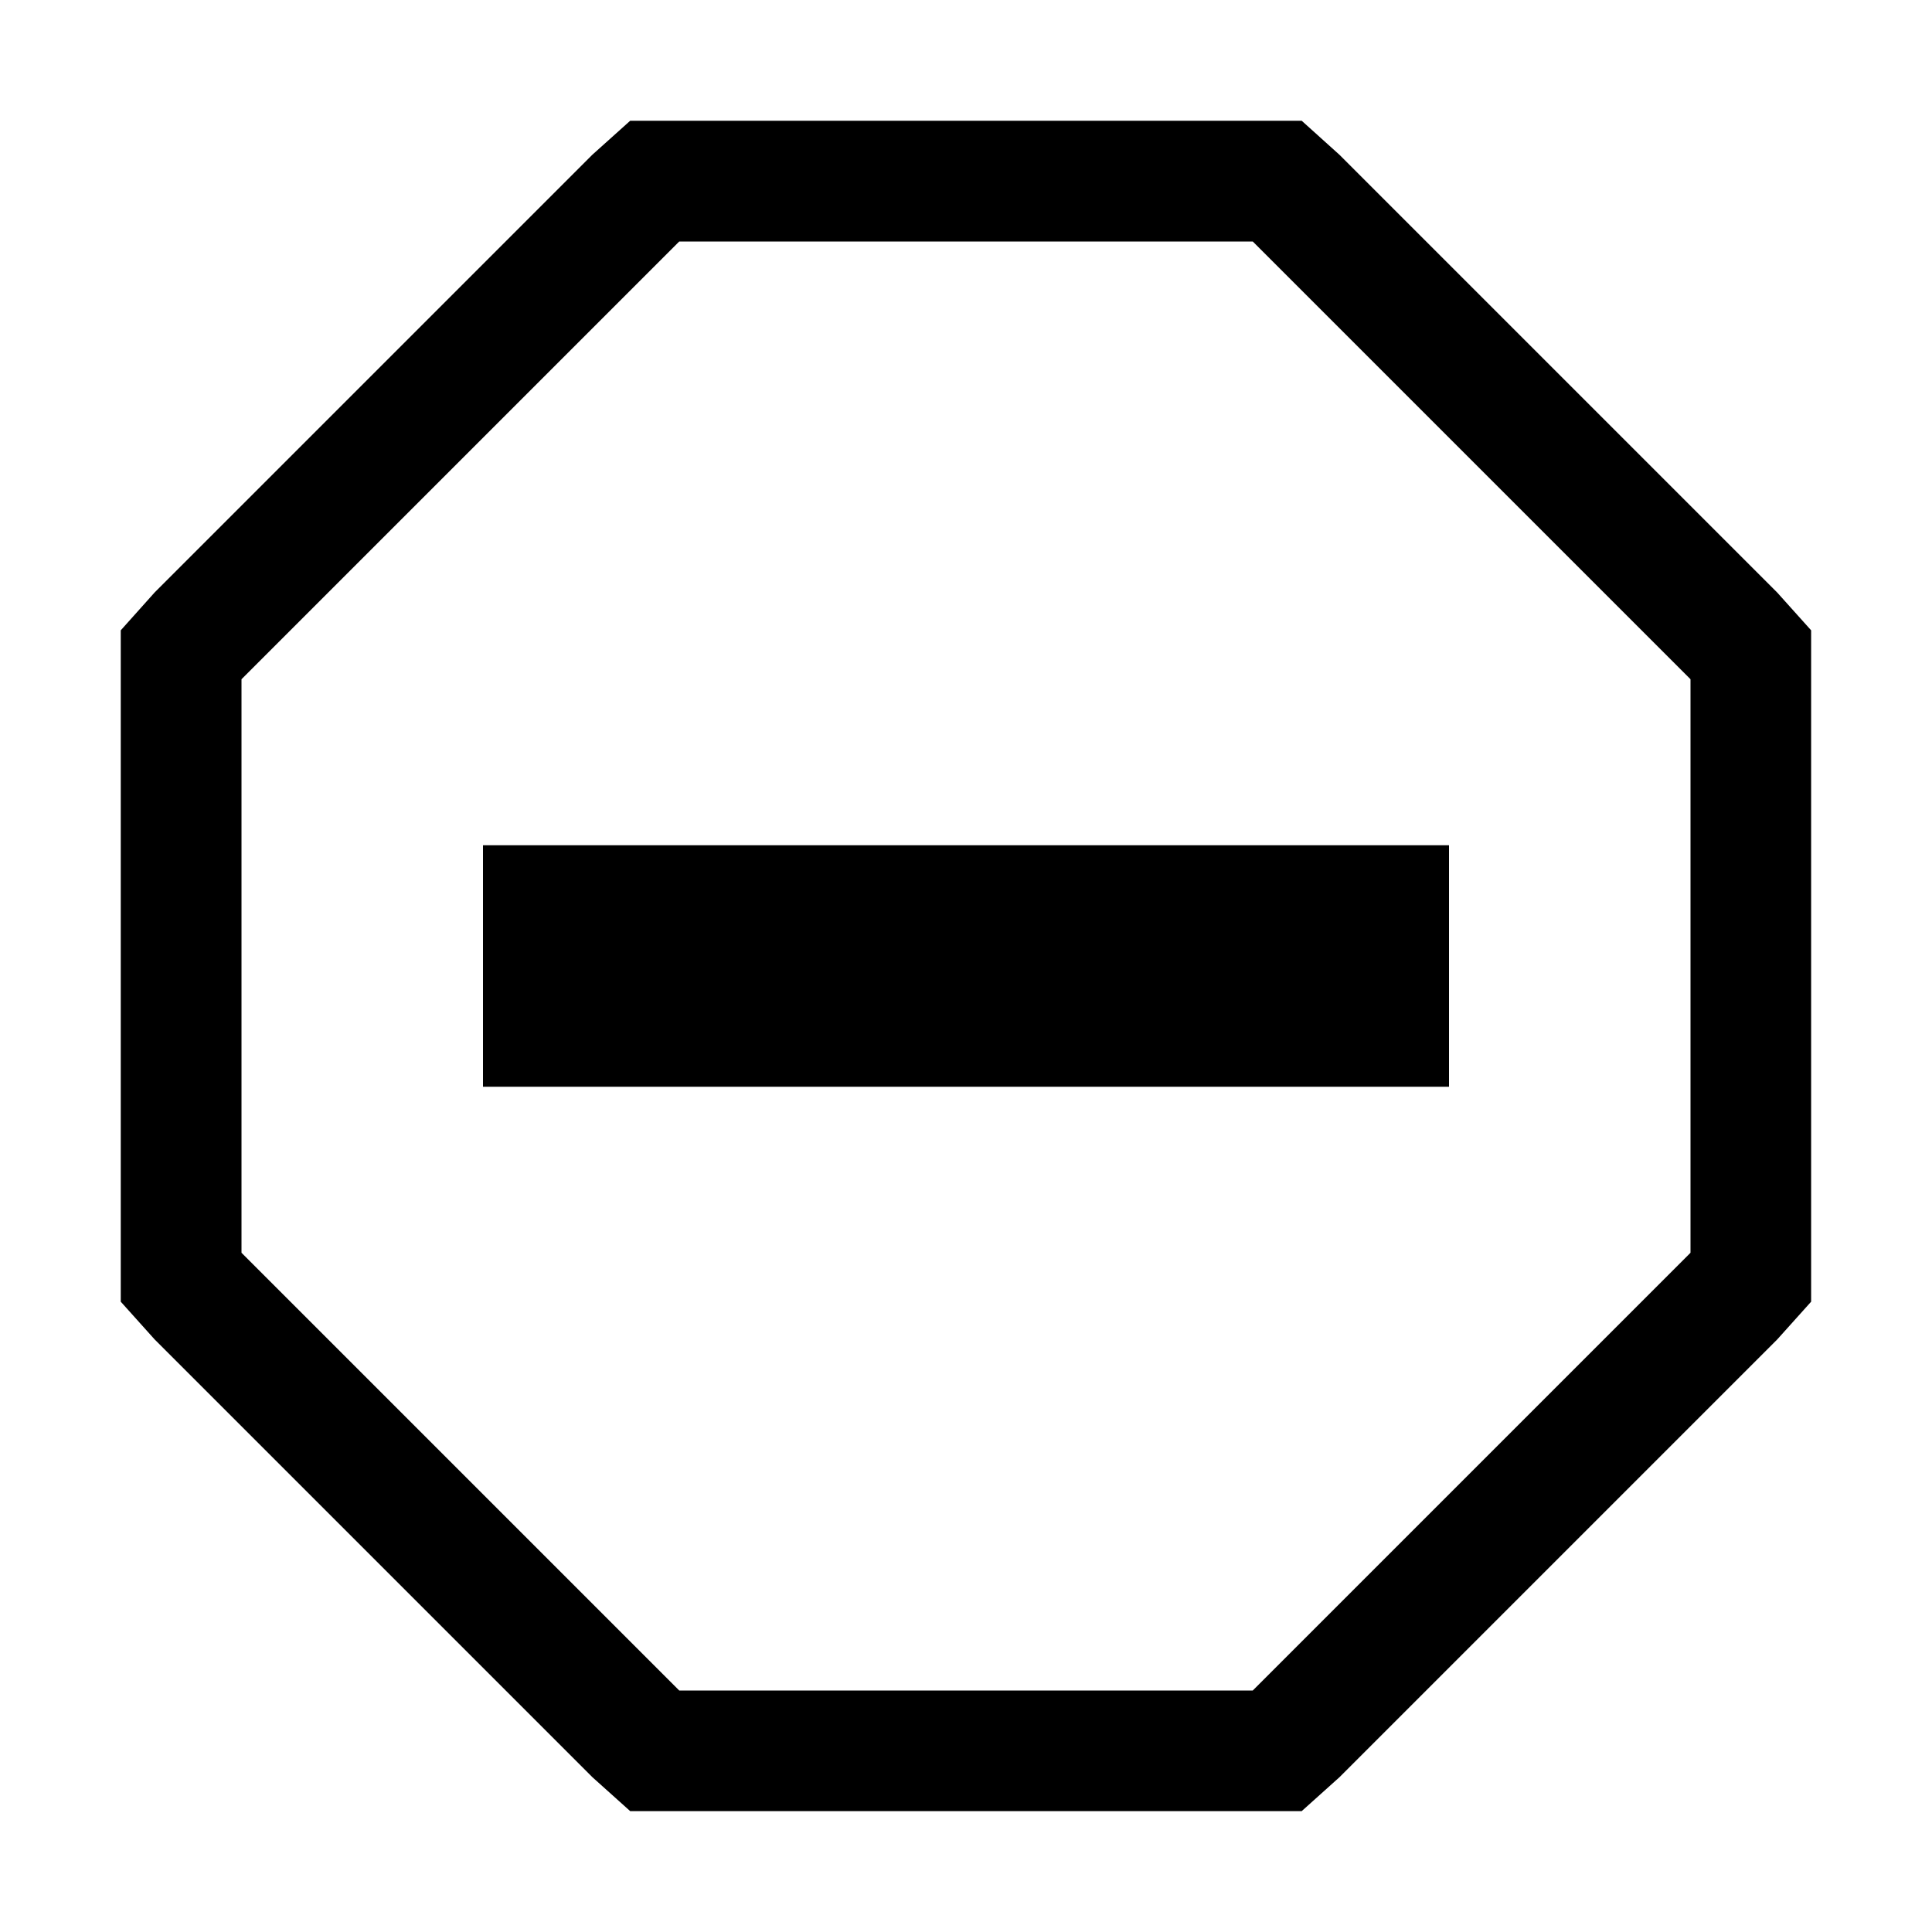 <svg xmlns="http://www.w3.org/2000/svg" width="16" height="16" version="1.1">
 <path d="m4 7h8v2h-8z" color="#000000" fill="currentColor" font-weight="400" overflow="visible" style="text-decoration-line:none;text-indent:0;text-transform:none" />
 <path d="m5.219 1-0.313 0.281-3.625 3.625-0.281 0.314v5.56l0.281 0.313 3.625 3.625 0.313 0.281h5.561l0.313-0.281 3.625-3.625 0.281-0.313v-5.56l-0.281-0.313-3.625-3.625-0.313-0.282h-5.56zm0.406 1h4.75l3.625 3.625v4.75l-3.625 3.625h-4.75l-3.625-3.625v-4.75z" color="#000000" fill="currentColor" font-weight="400" overflow="visible" style="text-decoration-line:none;text-indent:0;text-transform:none" />
</svg>